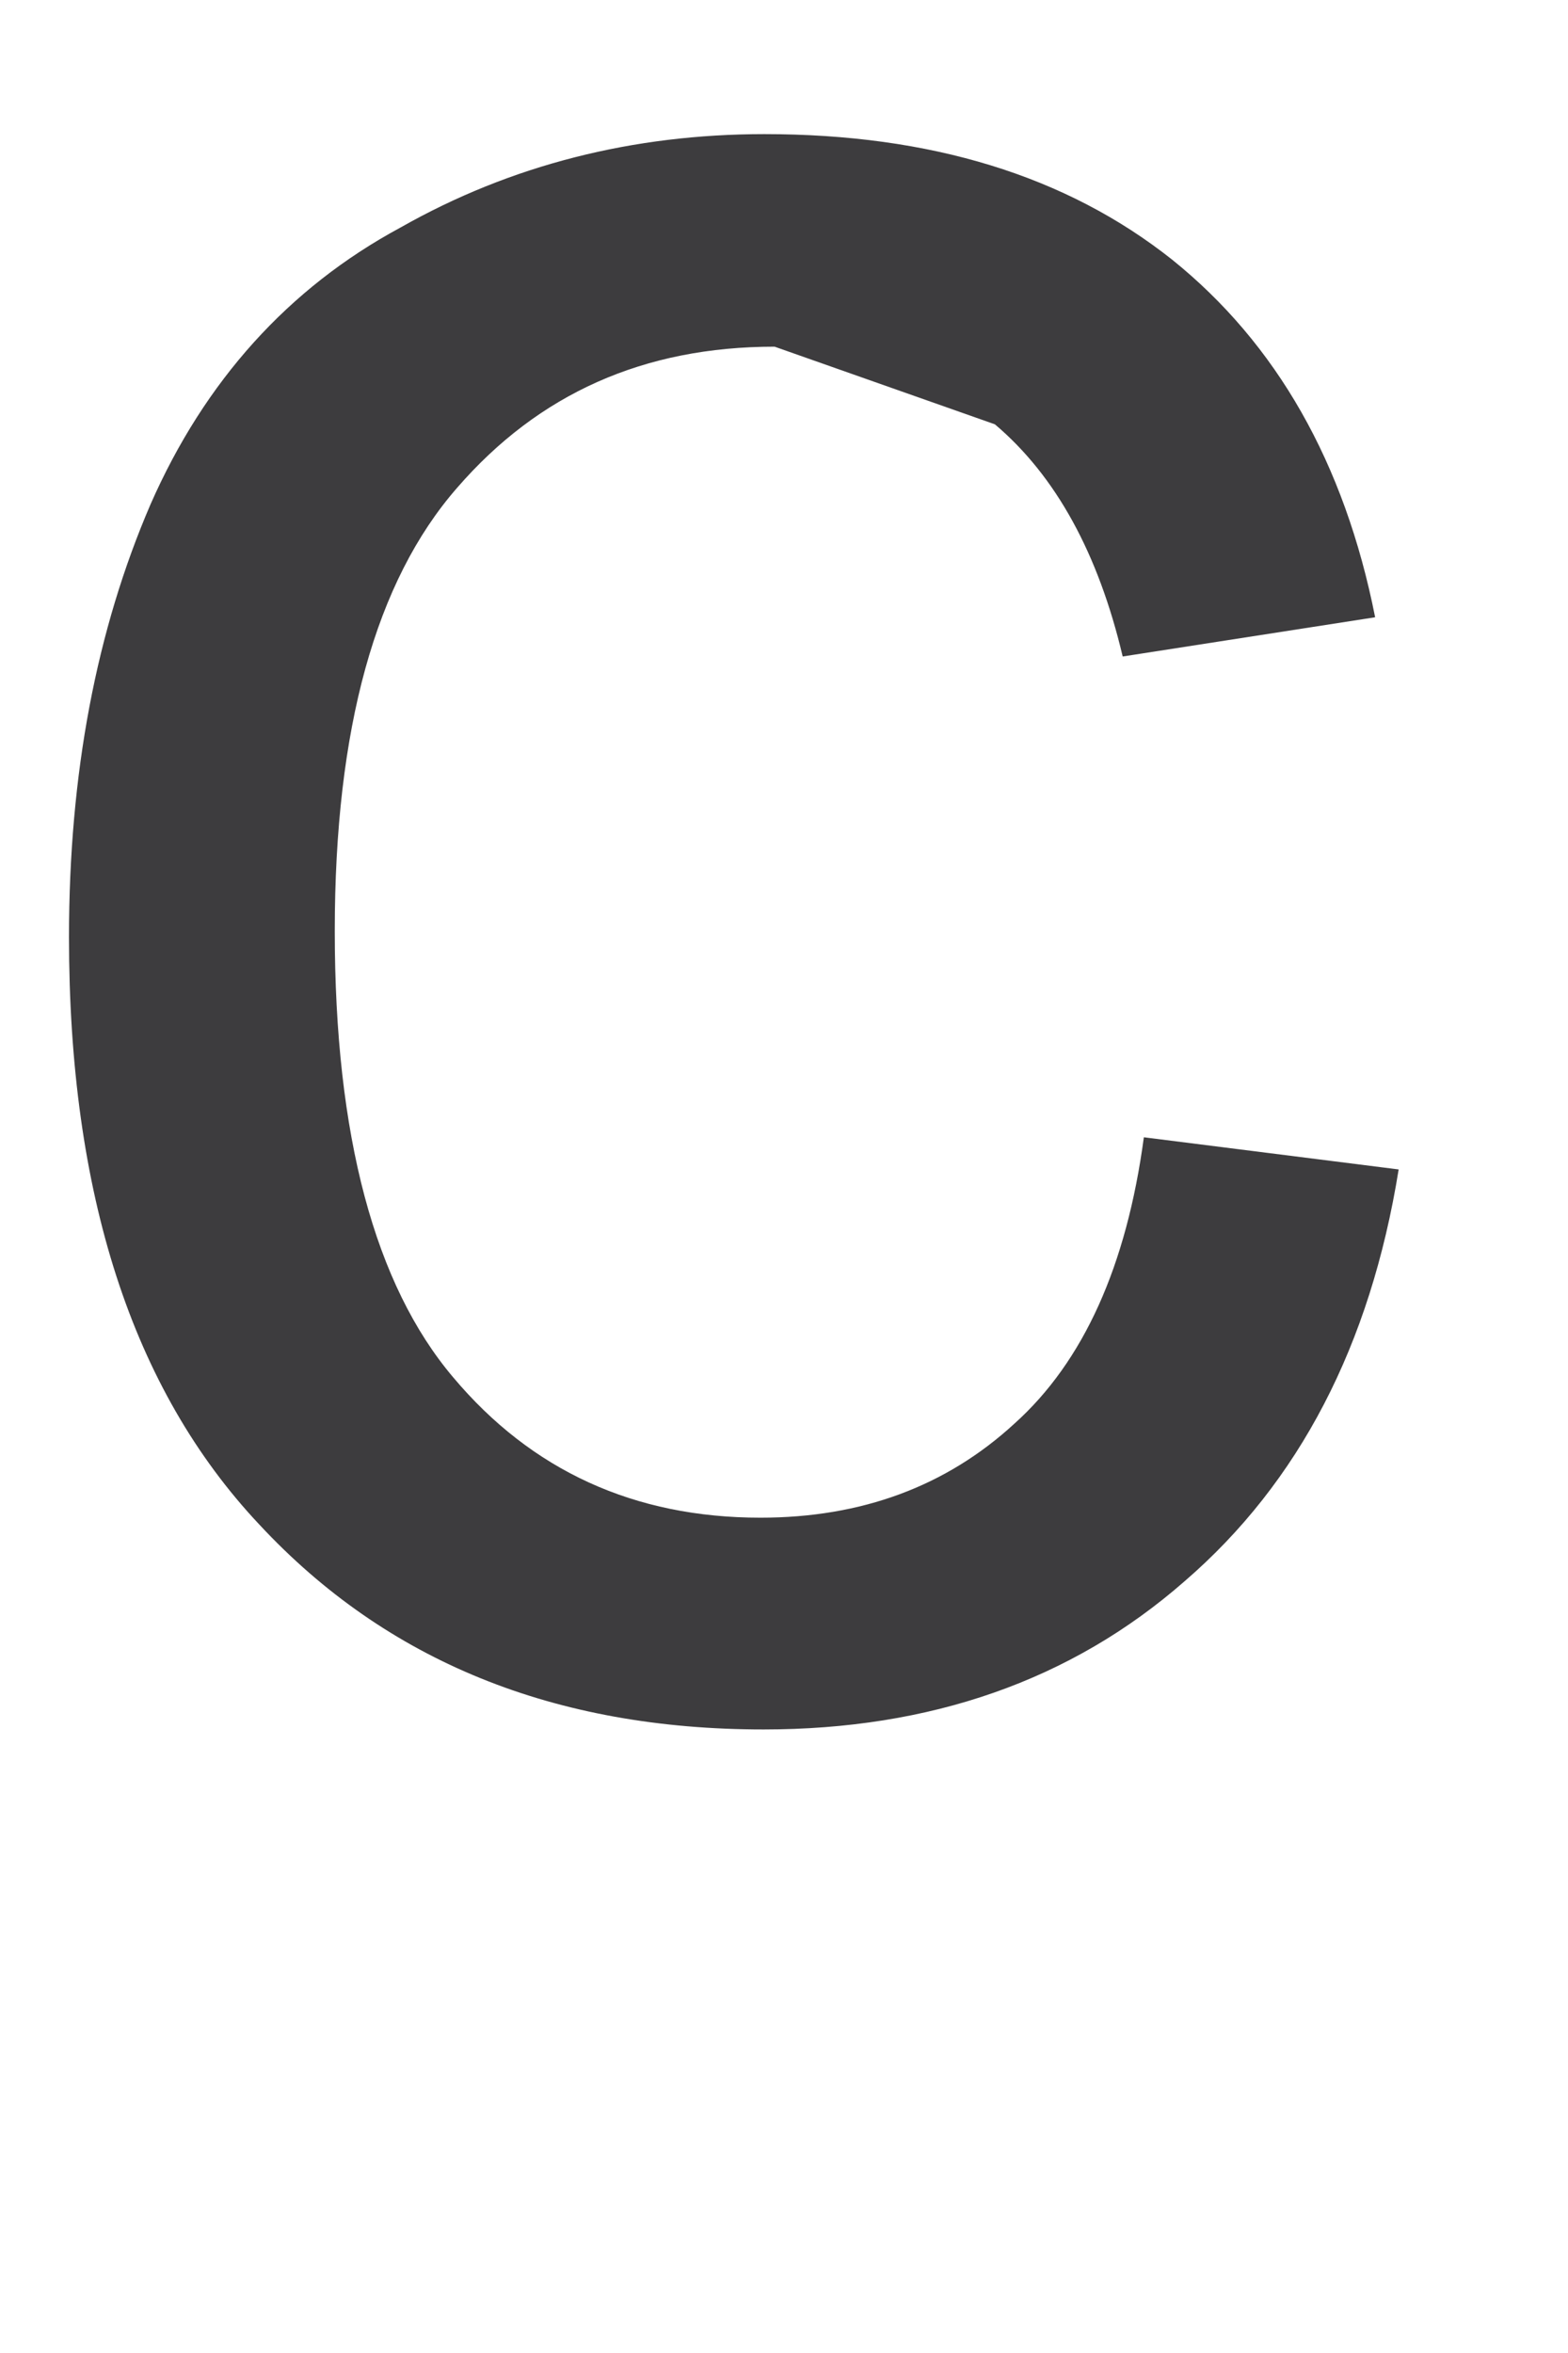 <svg width="2" height="3" viewBox="0 0 2 3" fill="none" xmlns="http://www.w3.org/2000/svg"><path d="M1.459 1.45l.325.041c-.036.224-.127.399-.273.525-.145.127-.325.189-.537.189-.267 0-.481-.087-.643-.261-.163-.173-.243-.423-.243-.749 0-.209.035-.392.104-.552C.261.486.368.367.511.29.652.21.808.171.975.171c.212 0 .385.053.52.16.133.107.22.259.259.456L1.432.837C1.401.706 1.347.607 1.269.541L.988.442c-.167 0-.301.06-.405.18-.104.119-.156.307-.156.565 0 .261.051.451.151.569.1.119.231.179.392.179.129 0 .237-.04.324-.12.088-.079.143-.201.165-.365z" fill="#3D3C3E"/></svg>